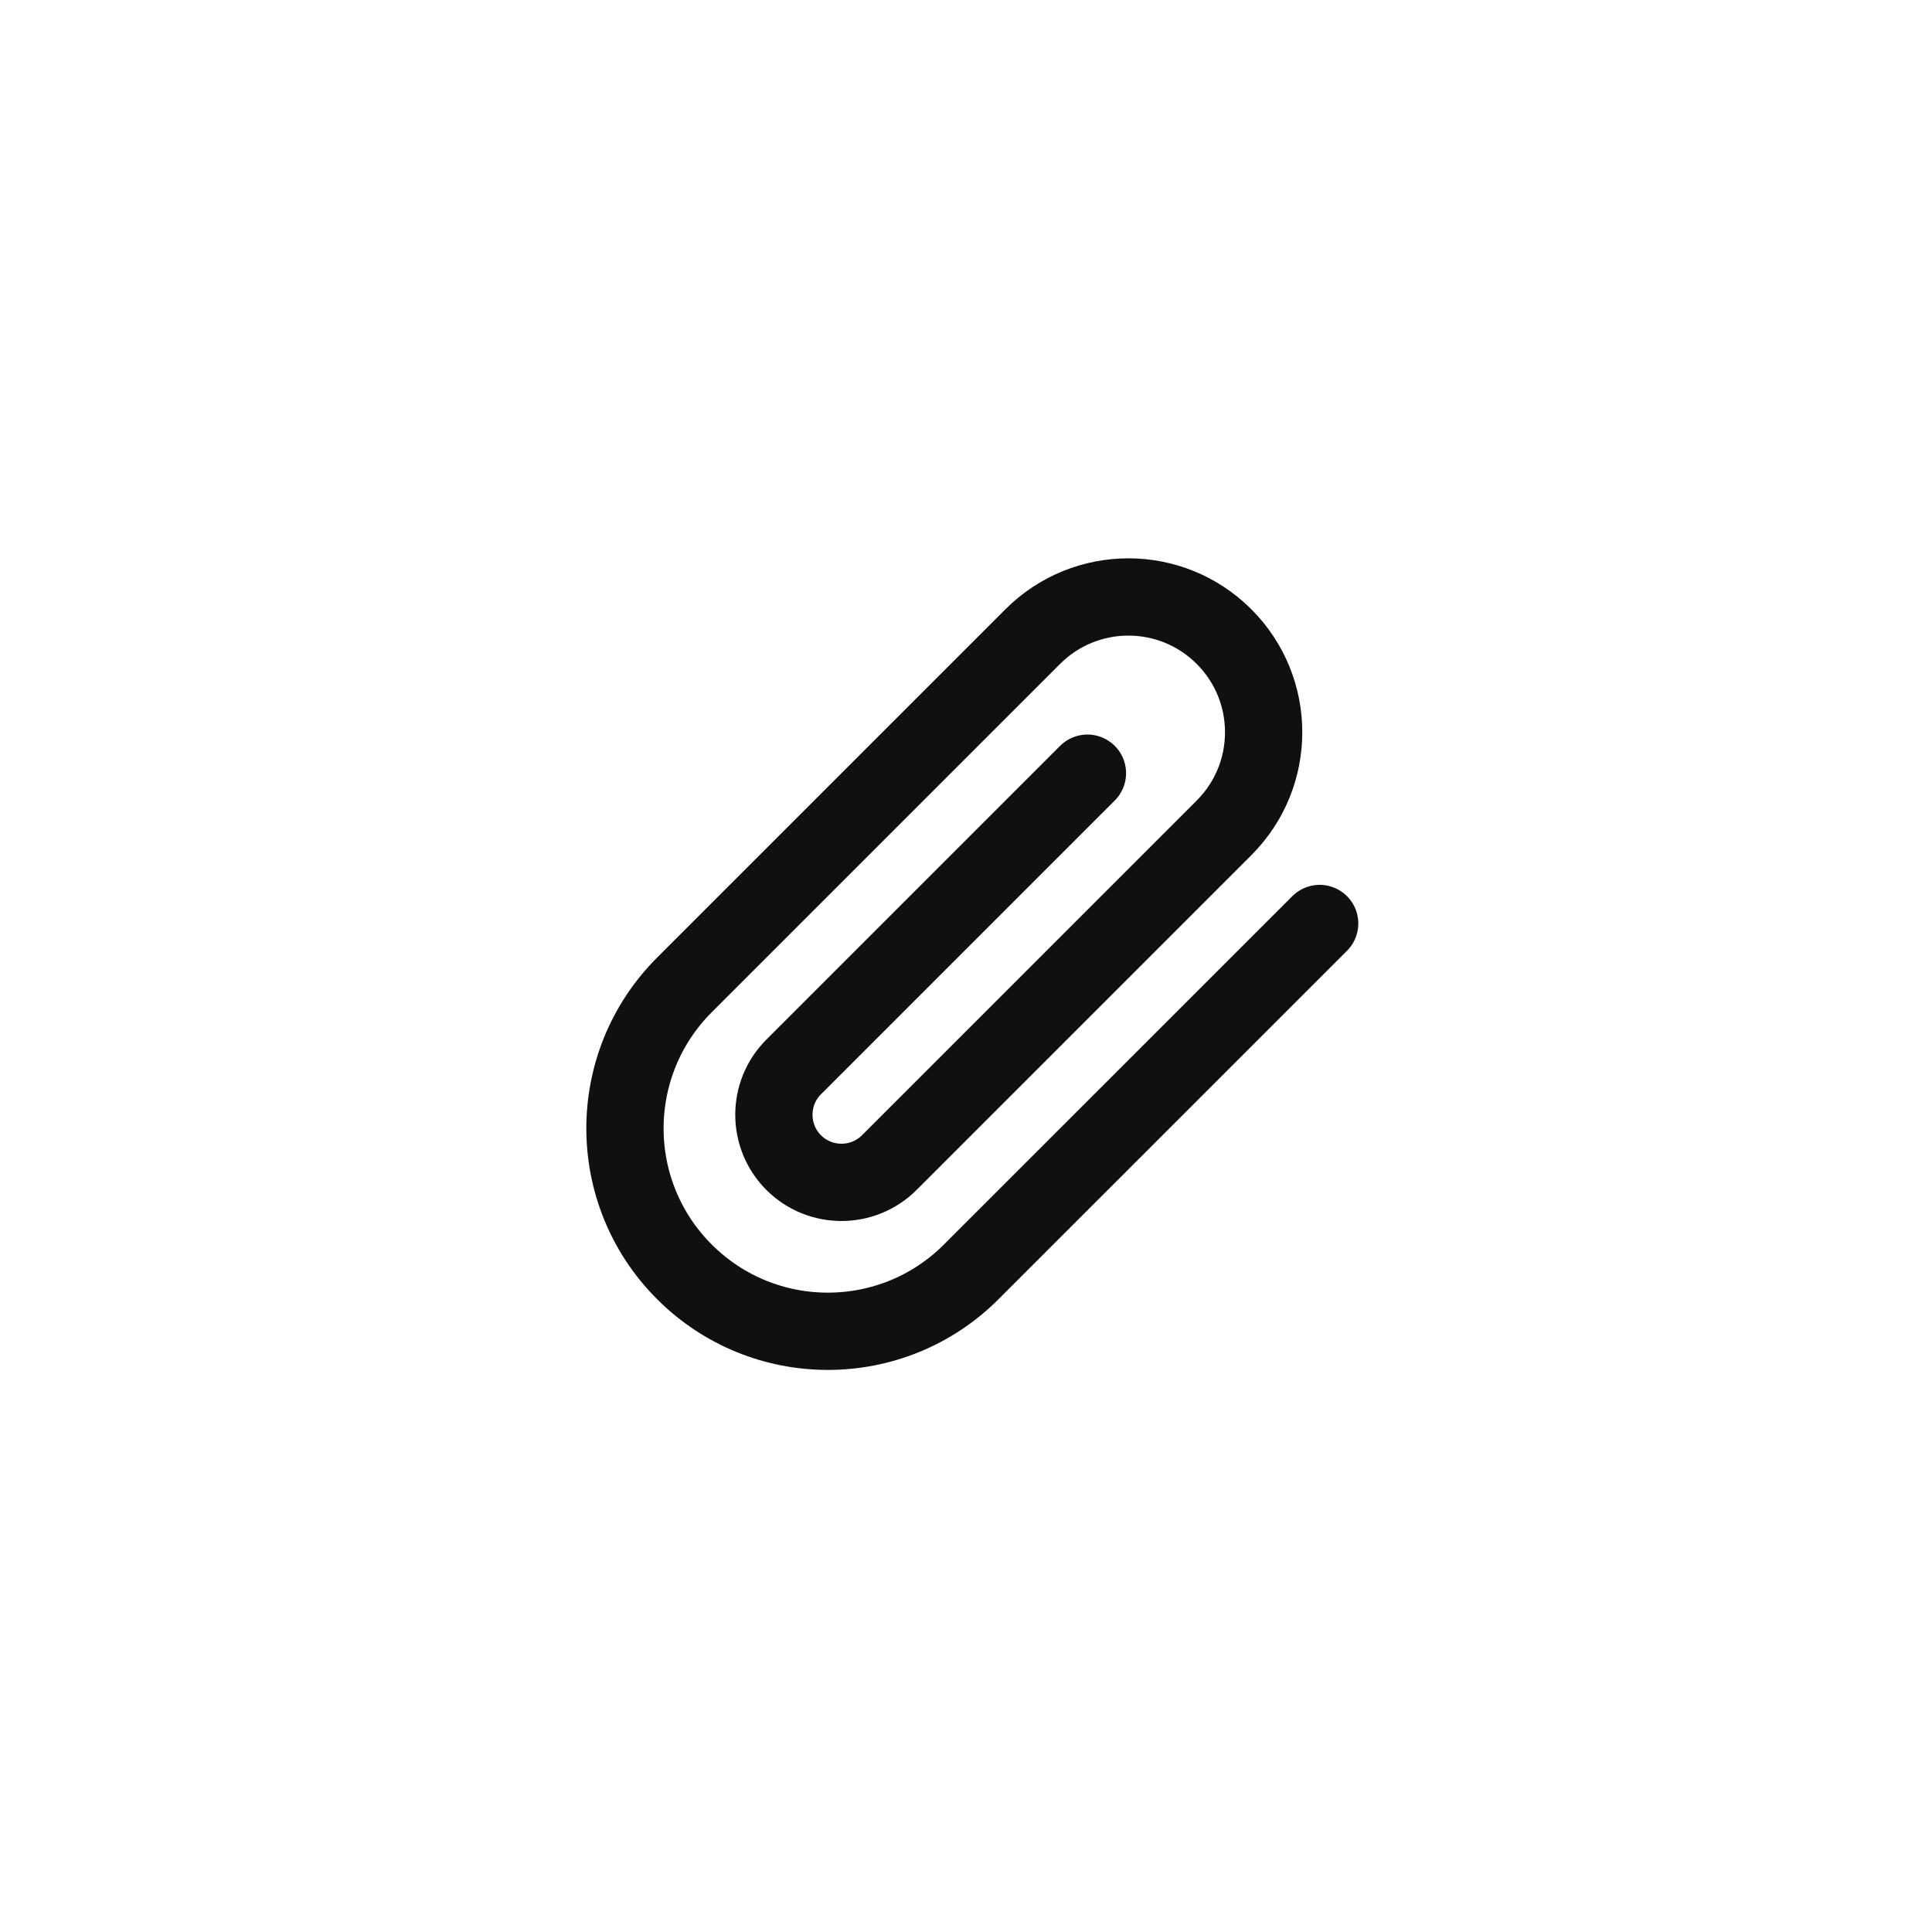 <svg width="40" height="40" viewBox="0 0 40 40" fill="none" xmlns="http://www.w3.org/2000/svg">
<path d="M27.322 19.12L20.109 26.332C18.469 27.973 15.81 27.973 14.17 26.332C12.529 24.692 12.529 22.033 14.17 20.392L21.382 13.18C22.476 12.086 24.248 12.086 25.342 13.18C26.436 14.274 26.436 16.046 25.342 17.14L18.412 24.07C17.866 24.616 16.979 24.616 16.432 24.07C15.886 23.523 15.886 22.636 16.432 22.09L22.514 16.008" stroke="#101012" stroke-width="1.6" stroke-linecap="round" stroke-linejoin="round"/>
</svg>
